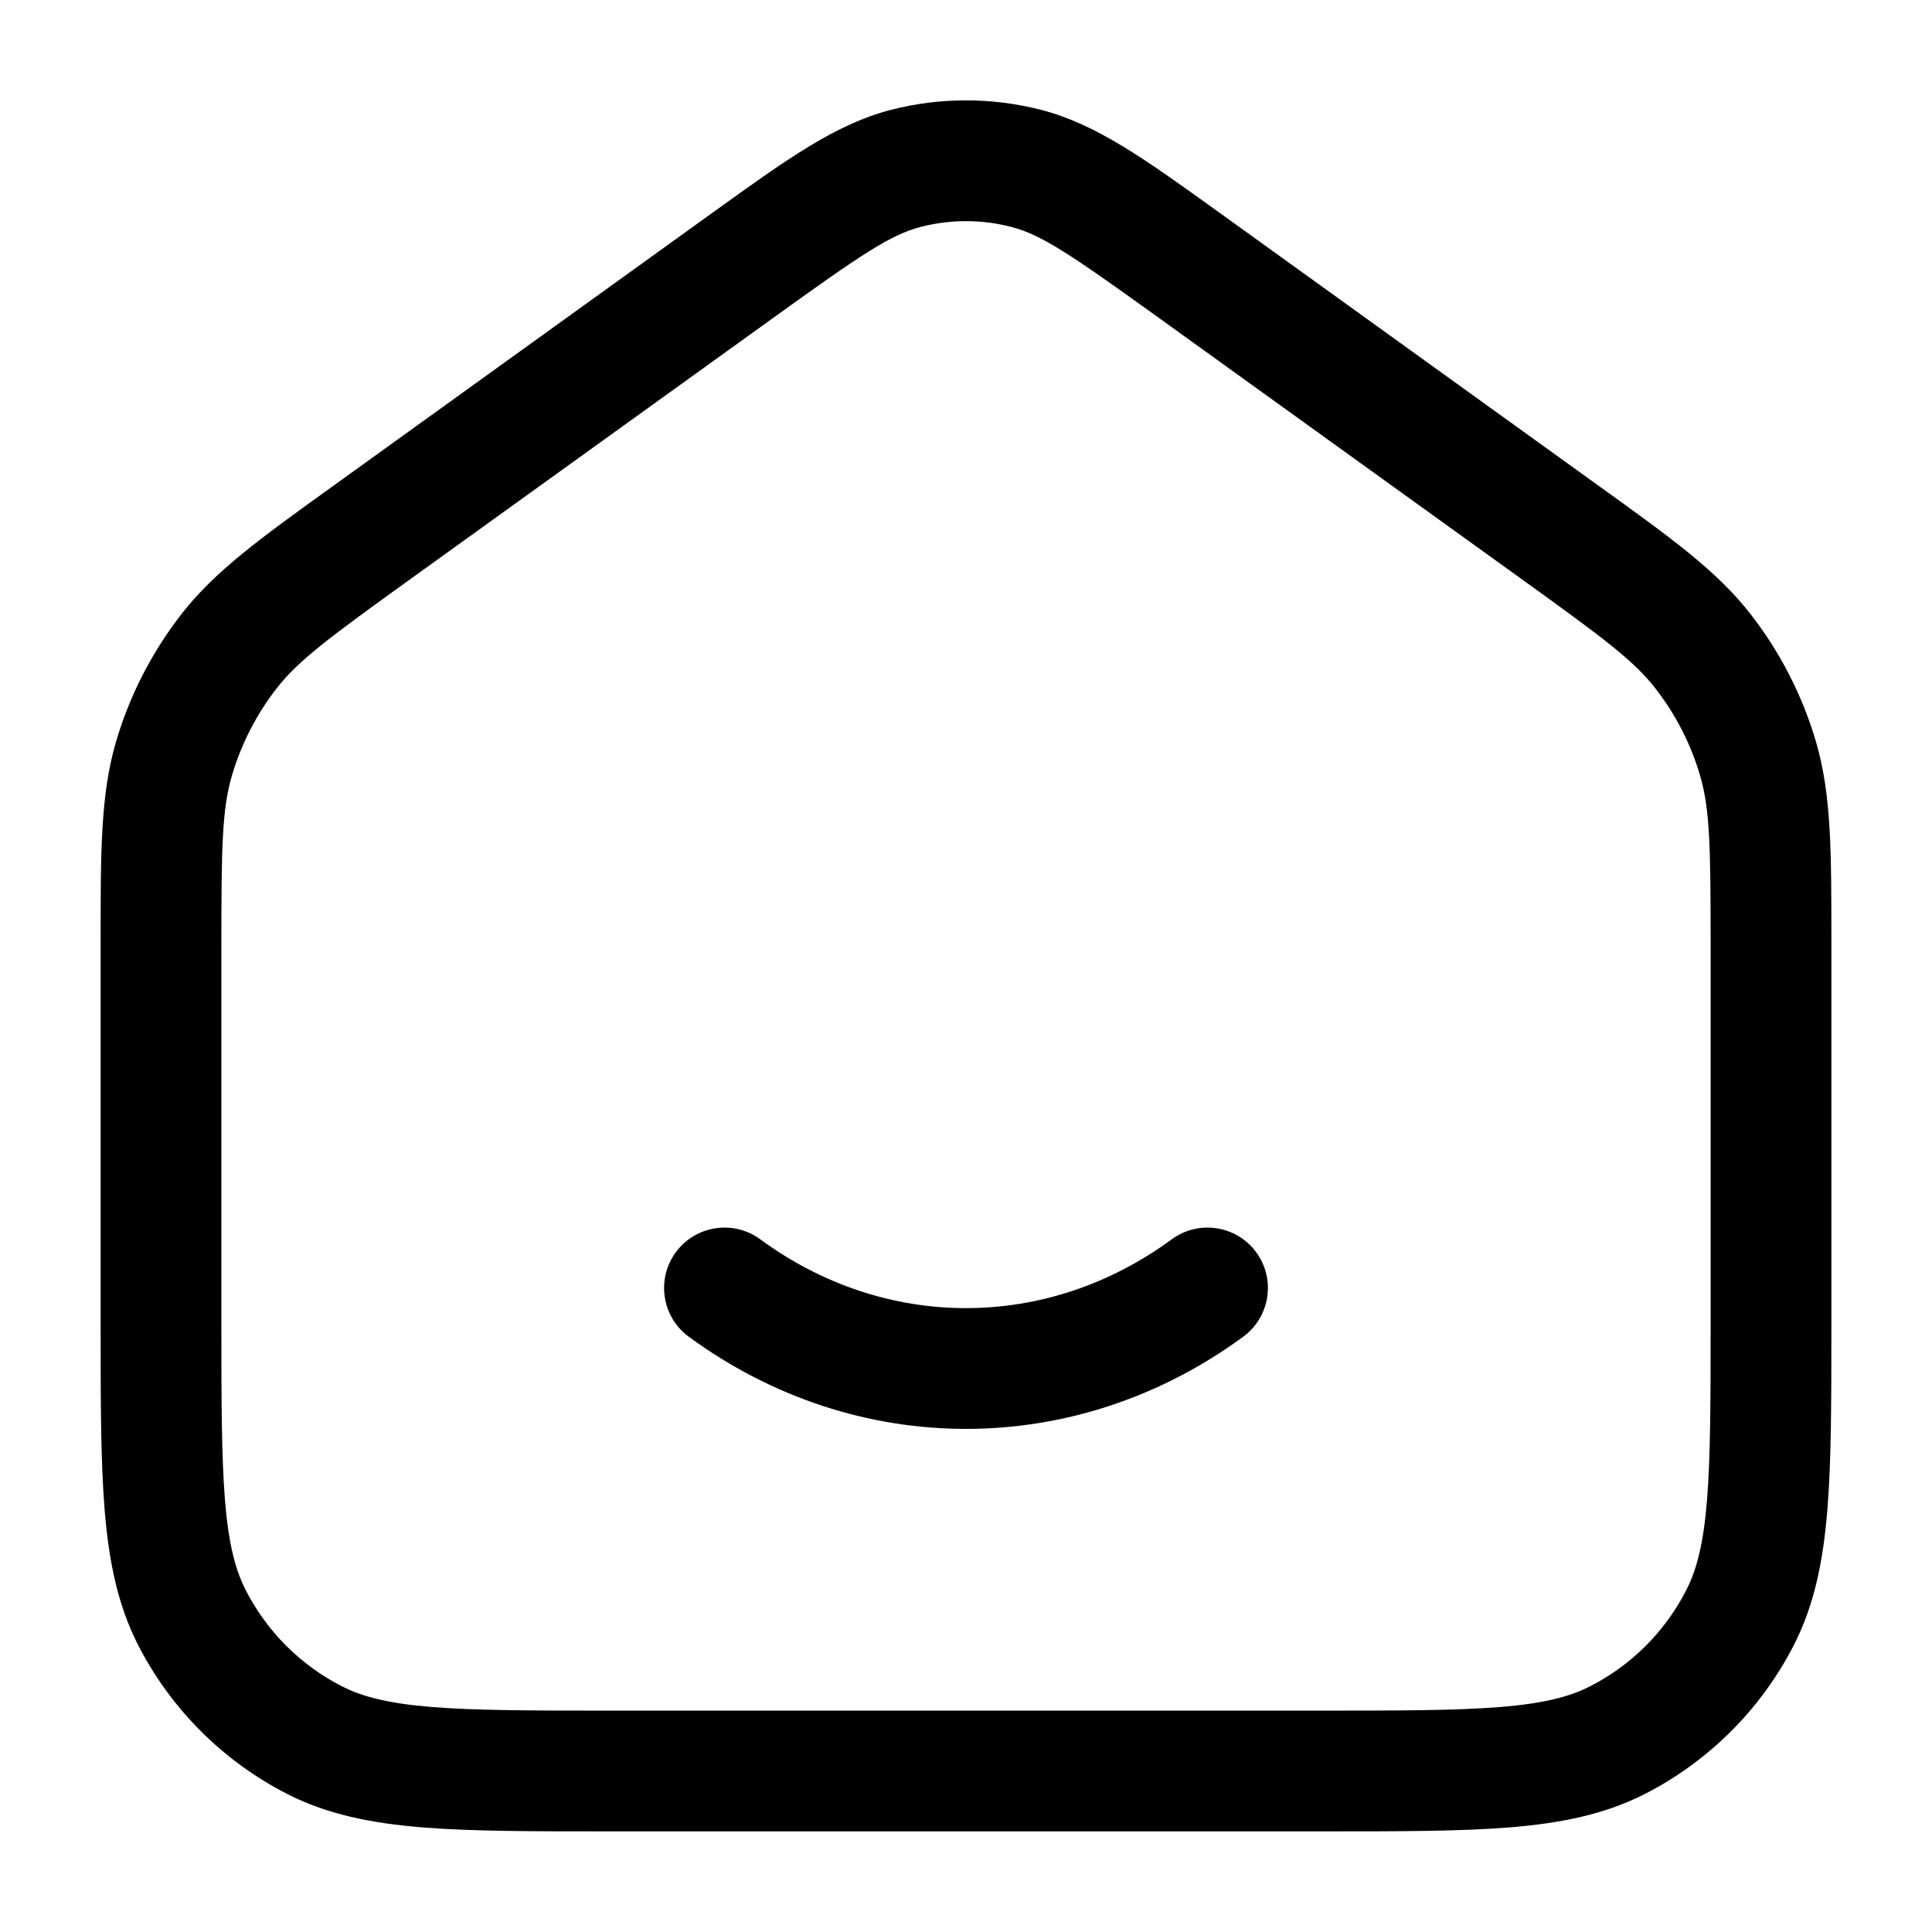 <svg width="24" height="24" viewBox="0 0 24 24" fill="none" xmlns="http://www.w3.org/2000/svg">
<path d="M9.444 15.395C9.11 15.15 8.641 15.222 8.395 15.556C8.15 15.89 8.222 16.36 8.556 16.605C10.637 18.132 13.363 18.132 15.444 16.605C15.778 16.36 15.85 15.89 15.605 15.556C15.36 15.222 14.89 15.15 14.556 15.395C13.004 16.535 10.996 16.535 9.444 15.395Z" fill="#000"/>
<path fill-rule="evenodd" clip-rule="evenodd" d="M12.926 1.363C12.319 1.208 11.681 1.208 11.074 1.363C10.383 1.539 9.769 1.982 8.878 2.623L4.128 6.044C3.244 6.68 2.674 7.09 2.256 7.626C1.886 8.101 1.609 8.641 1.44 9.218C1.25 9.871 1.25 10.573 1.25 11.662L1.25 16.433C1.25 17.385 1.25 18.146 1.3 18.76C1.352 19.39 1.46 19.932 1.713 20.43C2.121 21.229 2.771 21.879 3.571 22.287C4.068 22.54 4.61 22.648 5.24 22.7C5.854 22.75 6.615 22.75 7.567 22.75H16.433C17.385 22.75 18.146 22.75 18.76 22.7C19.39 22.648 19.932 22.54 20.43 22.287C21.229 21.879 21.879 21.229 22.287 20.43C22.54 19.932 22.648 19.39 22.7 18.76C22.75 18.146 22.75 17.385 22.75 16.433L22.75 11.662C22.75 10.573 22.75 9.871 22.56 9.218C22.391 8.641 22.114 8.101 21.744 7.626C21.326 7.09 20.756 6.68 19.872 6.044L15.122 2.623C14.231 1.982 13.617 1.539 12.926 1.363ZM11.444 2.817C11.809 2.724 12.191 2.724 12.556 2.817C12.935 2.913 13.306 3.165 14.367 3.928L18.901 7.193C19.912 7.921 20.292 8.203 20.562 8.549C20.815 8.874 21.005 9.243 21.12 9.638C21.243 10.06 21.25 10.533 21.25 11.778V16.4C21.25 17.392 21.249 18.092 21.205 18.638C21.161 19.175 21.078 19.497 20.95 19.748C20.687 20.266 20.266 20.687 19.748 20.95C19.497 21.078 19.175 21.161 18.638 21.205C18.092 21.249 17.392 21.25 16.4 21.25H7.6C6.608 21.25 5.908 21.249 5.362 21.205C4.825 21.161 4.503 21.078 4.252 20.95C3.734 20.687 3.313 20.266 3.05 19.748C2.922 19.497 2.839 19.175 2.795 18.638C2.751 18.092 2.75 17.392 2.75 16.4V11.778C2.75 10.533 2.757 10.06 2.88 9.638C2.996 9.243 3.185 8.874 3.438 8.549C3.708 8.203 4.088 7.921 5.099 7.193L9.634 3.928C10.694 3.165 11.065 2.913 11.444 2.817Z" fill="#000"/>
</svg>
